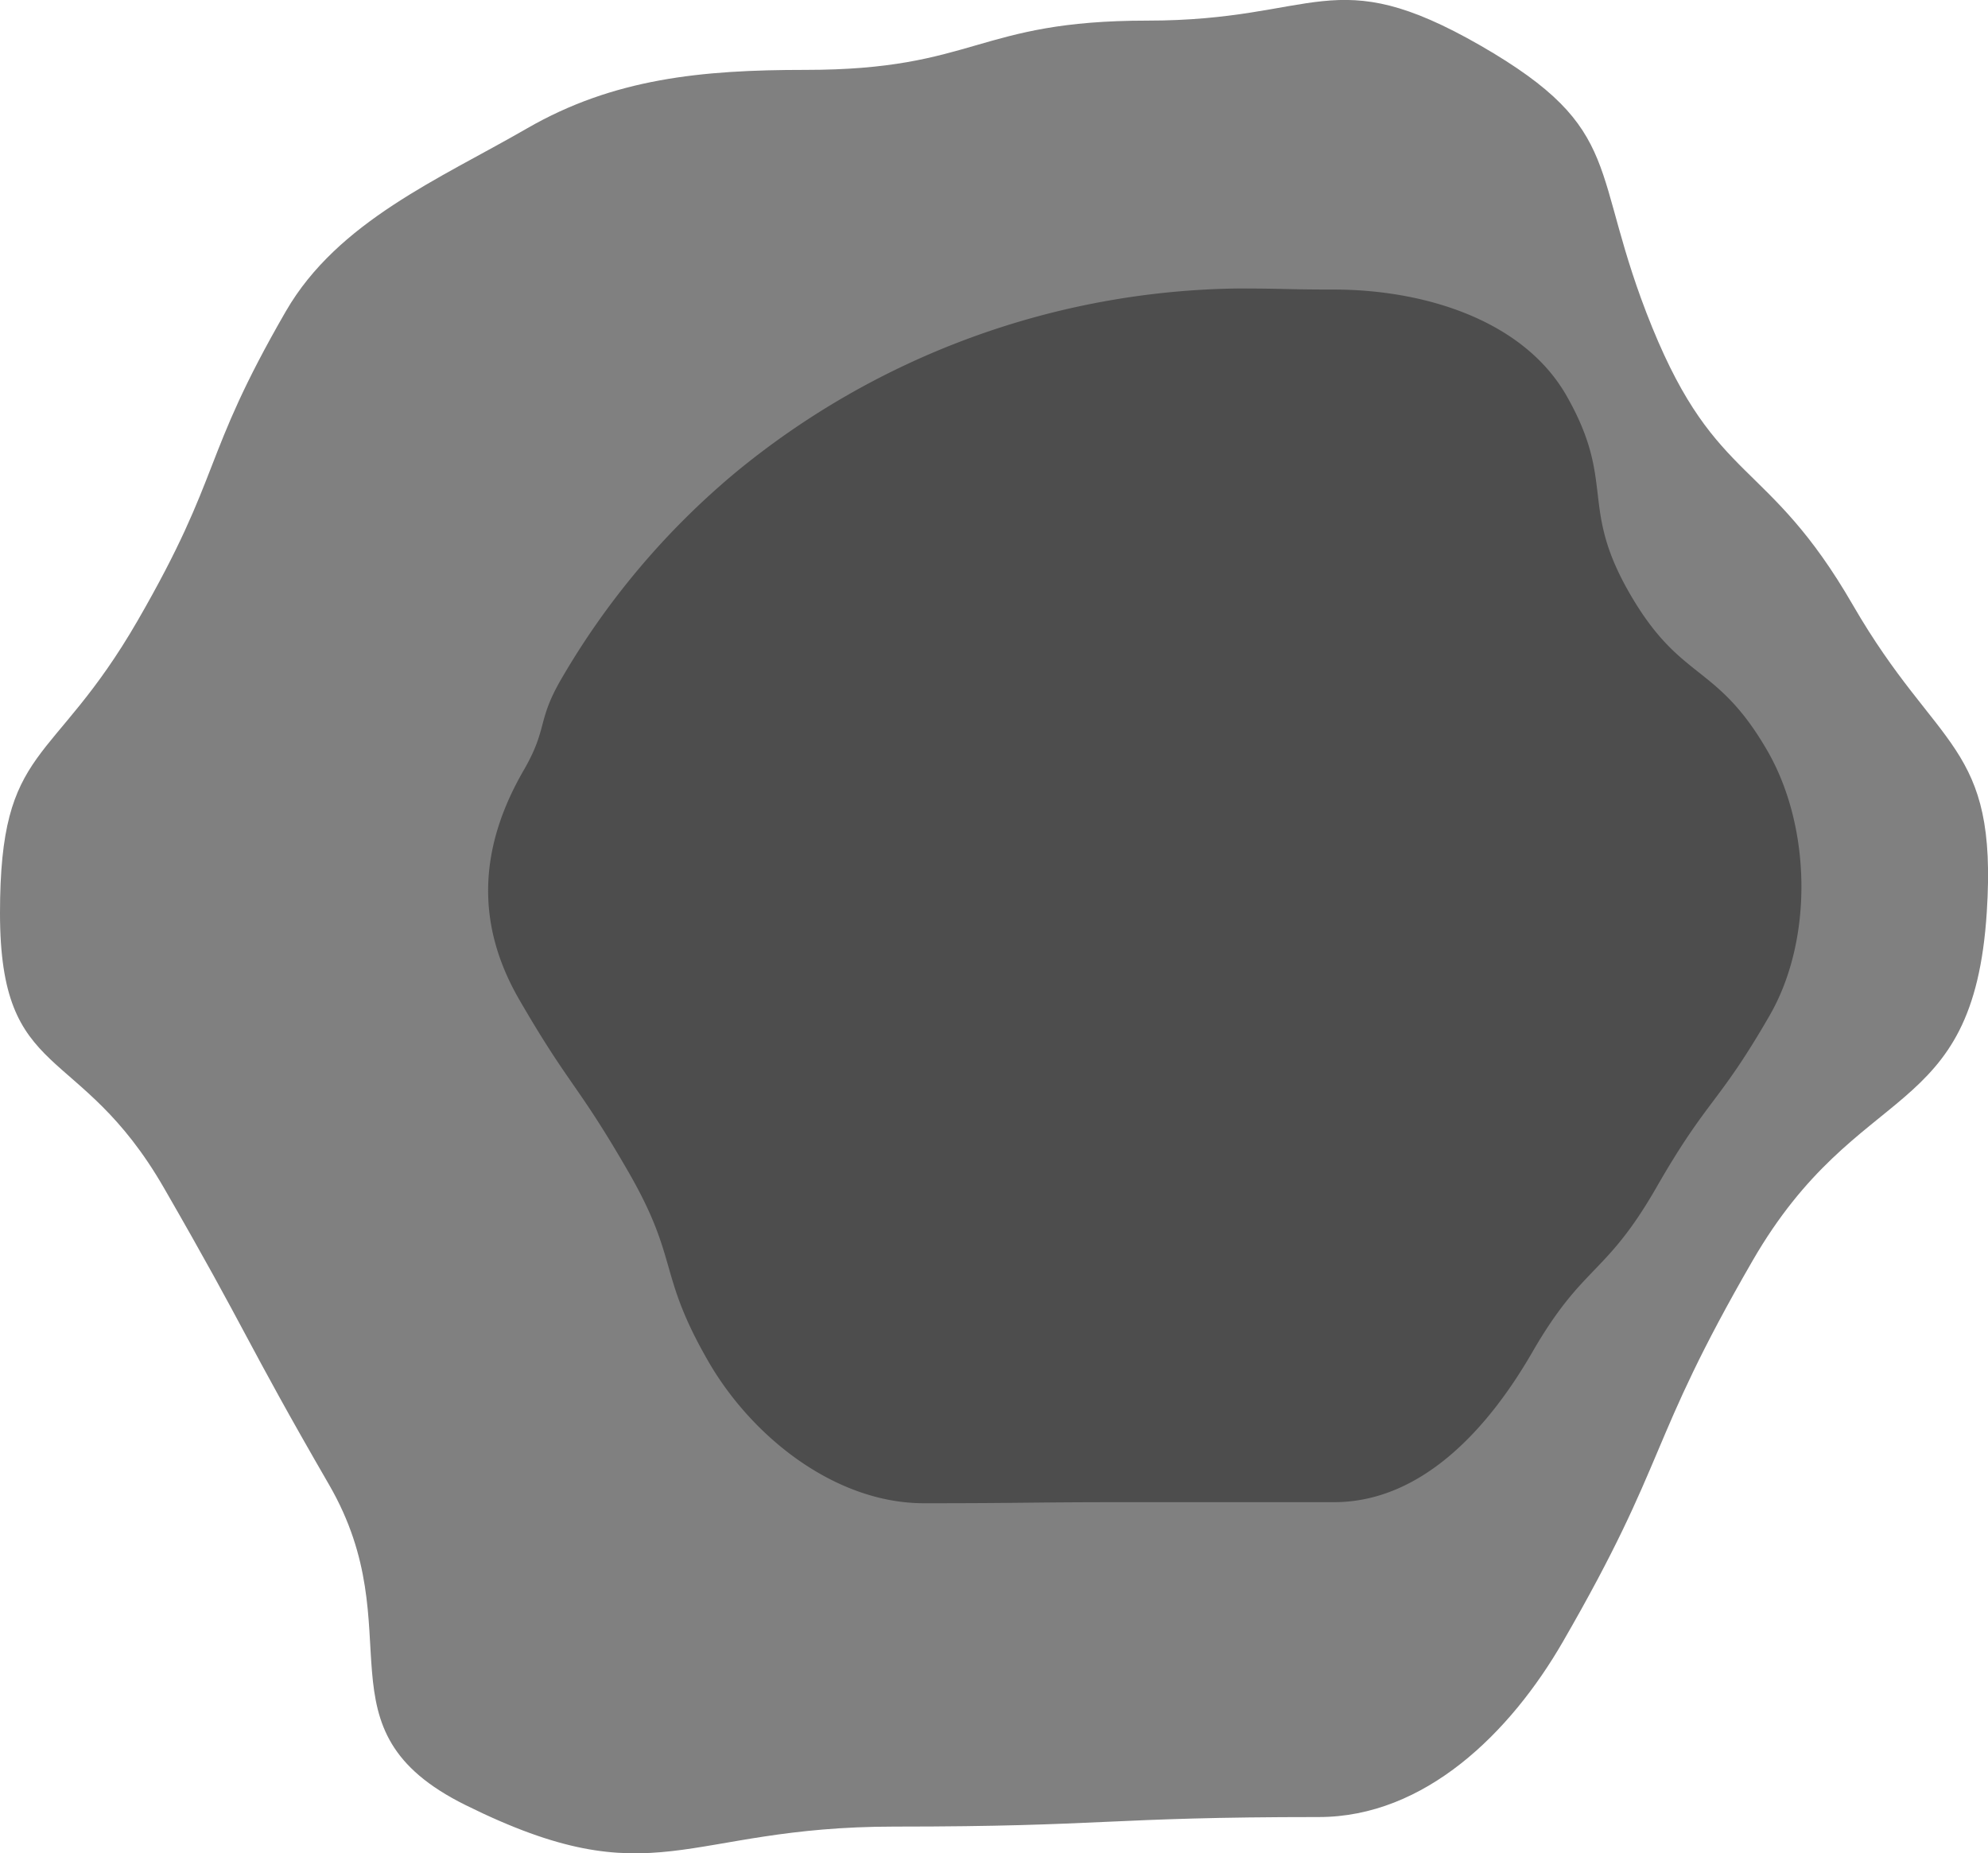 <svg id="Layer_2" data-name="Layer 2" xmlns="http://www.w3.org/2000/svg" viewBox="0 0 131.15 122.25"><defs><style>.cls-1{fill:gray;}.cls-2{fill:#4d4d4d;}</style></defs><title>IECS_illustrated_assets</title><path class="cls-1" d="M97.66,3C87.88-2.61,87,1.36,75.69,1.36S64.41,4.61,53.13,4.61c-6.85,0-12.65.56-18.38,3.87S22.29,14.6,18.86,20.53c-5.64,9.77-4.14,10.64-9.78,20.41S0,49,0,60.23s5.21,8.41,10.81,18.12,5.29,9.89,10.9,19.59-1.06,16.15,9,21.13C43.24,125.28,45,120.49,59,120.49s14-.63,28-.63c7,0,12.64-5.55,16.12-11.59,7-12.12,5.5-13,12.5-25.11s14.56-9,15.45-23c.72-11.18-3.23-10.55-8.84-20.26S113.24,32,109,21.6,107.38,8.6,97.66,3Z"/><path class="cls-2" d="M88,19.1c-3.19,0-3.19-.07-6.38-.07A53.17,53.17,0,0,0,48.51,31.18,51.15,51.15,0,0,0,37,44.84c-1.59,2.76-.85,3.19-2.44,5.95-2.9,5-3.25,10-.35,15.07,3.38,5.85,3.86,5.57,7.24,11.43s1.92,6.7,5.3,12.55c2.9,5,8.39,9.32,14.2,9.32,6.76,0,6.76-.07,13.52-.07H88c5.8,0,10.18-4.86,13.08-9.88,3.38-5.86,4.82-5,8.2-10.89s4.07-5.45,7.45-11.31c2.9-5,2.77-12.45-.13-17.48-3.38-5.85-5.7-4.52-9.08-10.37s-.86-7.31-4.24-13.17C100.34,21,93.76,19.1,88,19.1Z"/></svg>